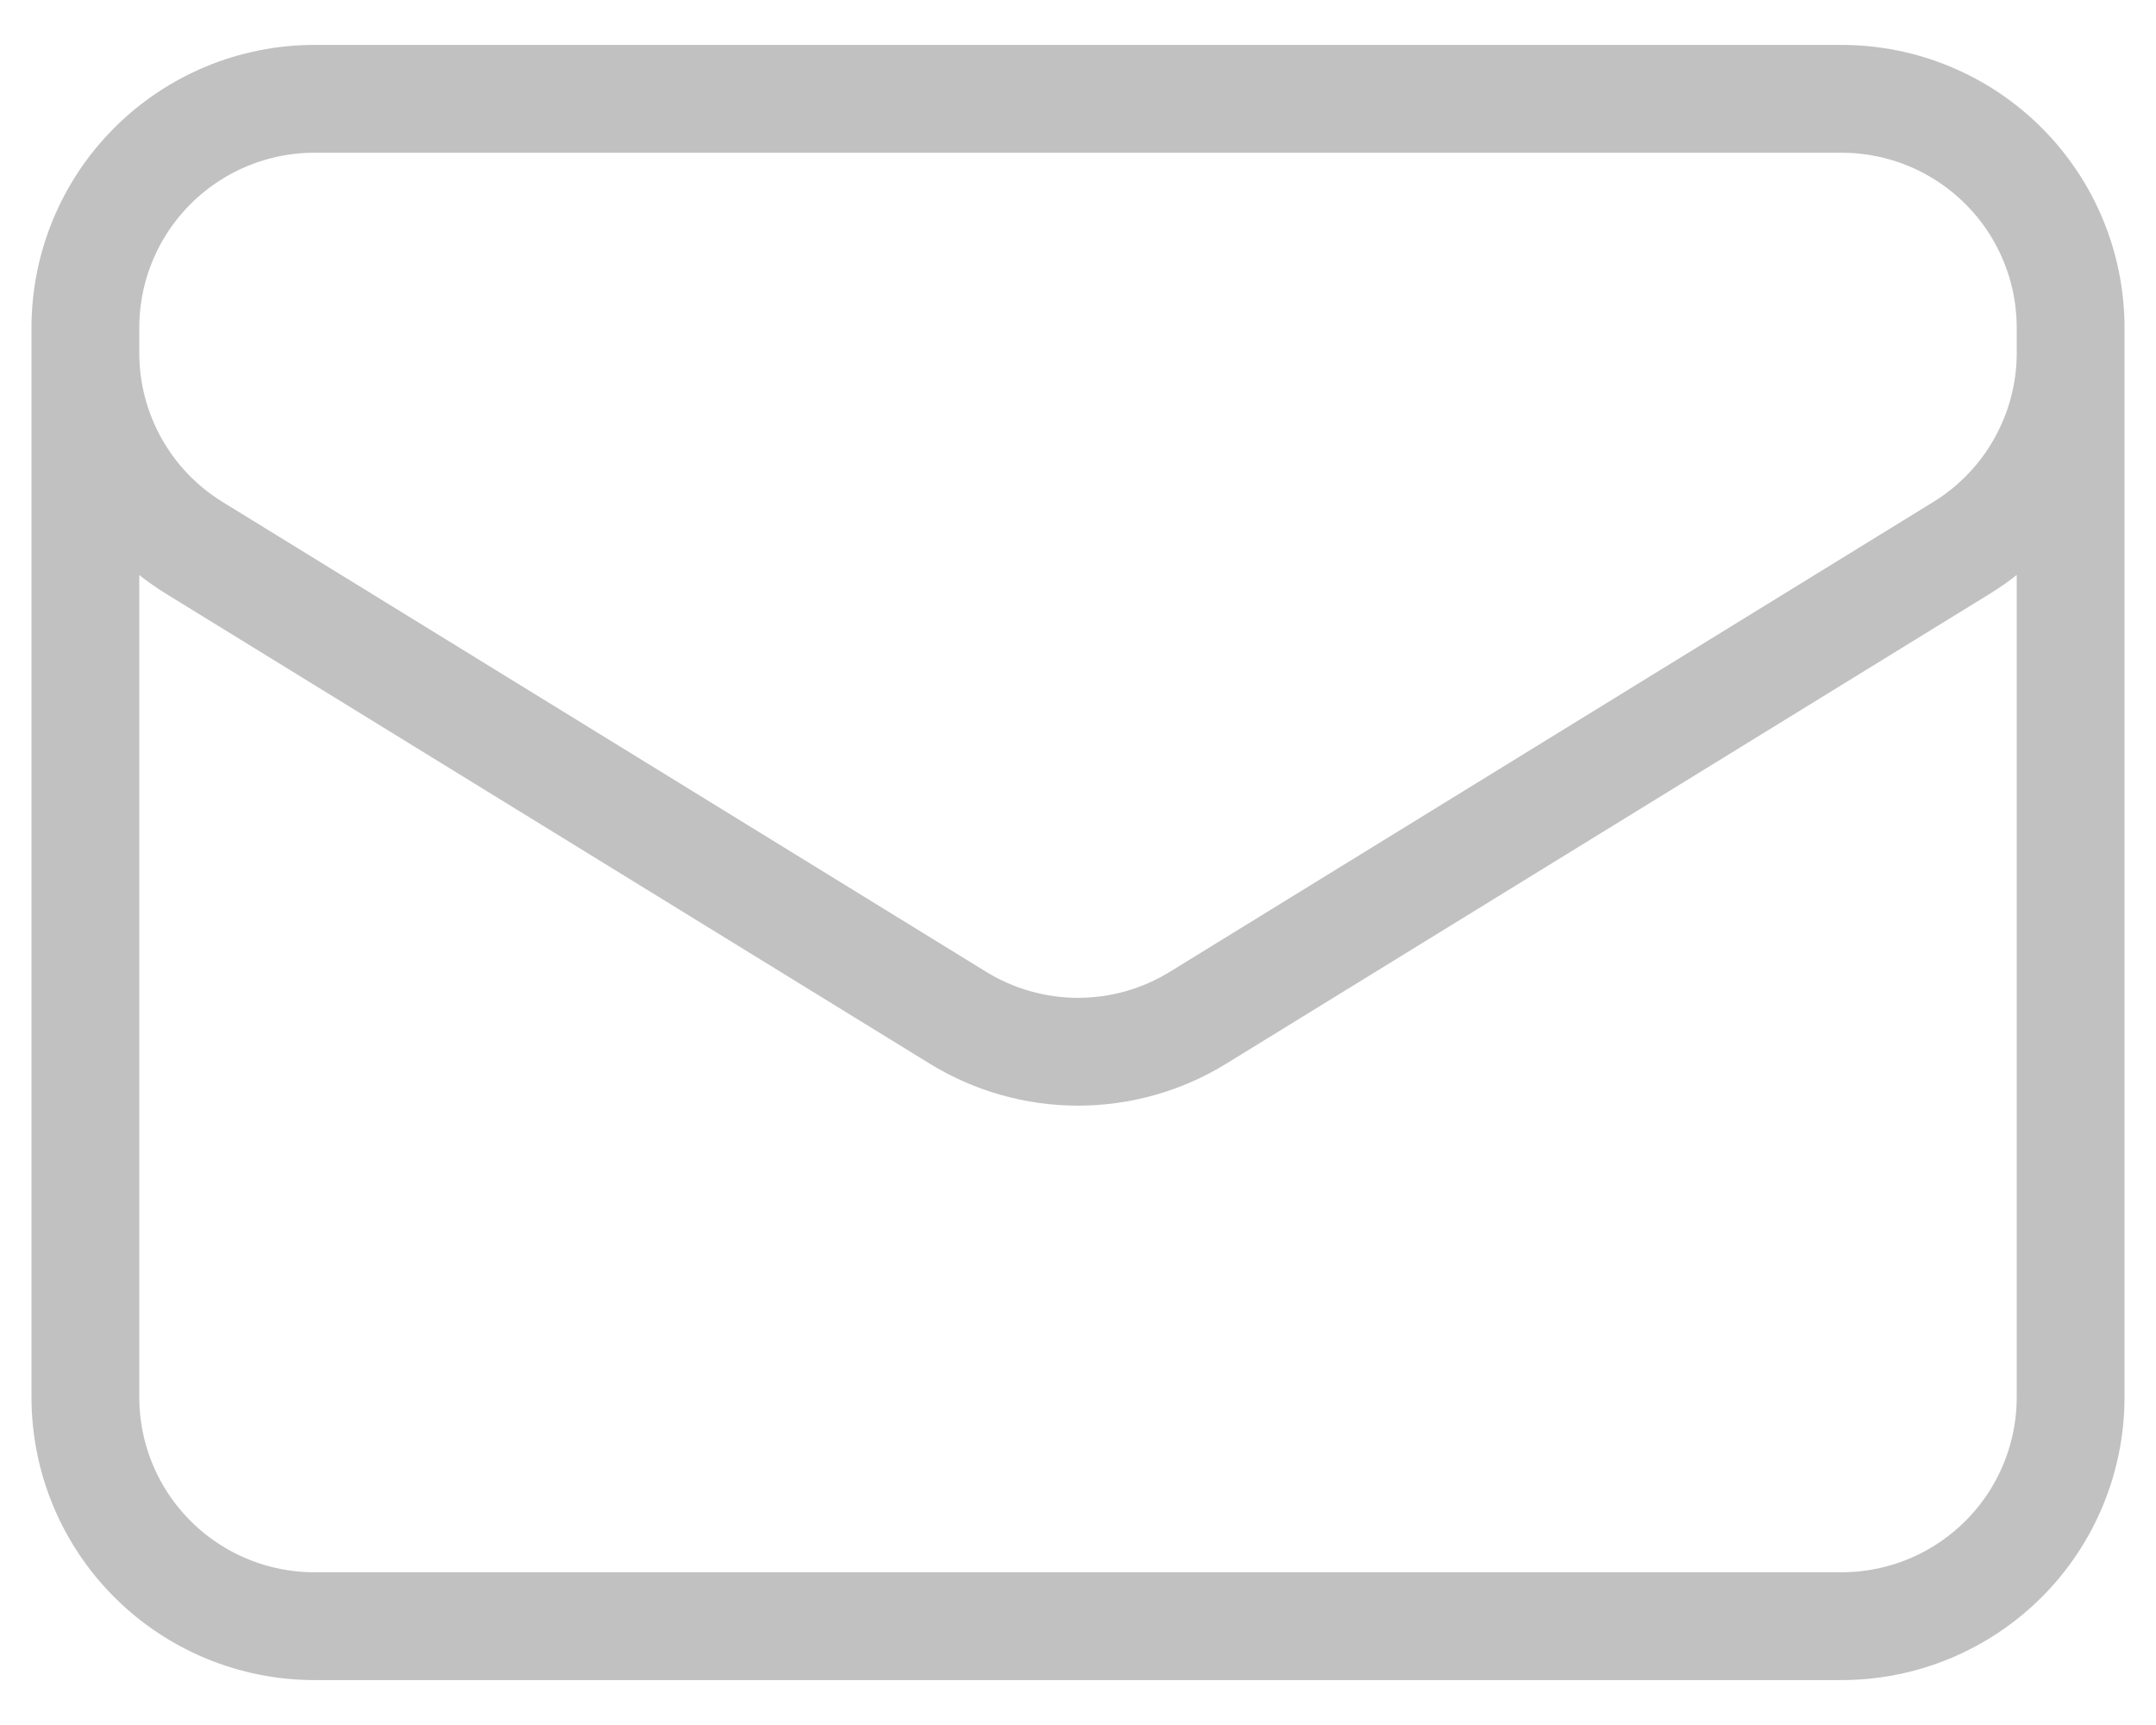 <svg width="30" height="24" viewBox="0 0 30 24" fill="none" xmlns="http://www.w3.org/2000/svg">
<path d="M28.812 4.562V19.438C28.812 20.283 28.477 21.094 27.879 21.691C27.281 22.289 26.47 22.625 25.625 22.625H4.375C3.53 22.625 2.719 22.289 2.121 21.691C1.523 21.094 1.188 20.283 1.188 19.438V4.562M28.812 4.562C28.812 3.717 28.477 2.906 27.879 2.309C27.281 1.711 26.47 1.375 25.625 1.375H4.375C3.53 1.375 2.719 1.711 2.121 2.309C1.523 2.906 1.188 3.717 1.188 4.562M28.812 4.562V4.907C28.813 5.451 28.673 5.986 28.408 6.461C28.143 6.936 27.76 7.336 27.297 7.621L16.672 14.159C16.169 14.469 15.59 14.633 15 14.633C14.41 14.633 13.831 14.469 13.328 14.159L2.703 7.622C2.24 7.337 1.857 6.938 1.592 6.463C1.327 5.988 1.187 5.452 1.188 4.908V4.562" stroke="#C1C1C1" stroke-width="1.5" stroke-linecap="round" stroke-linejoin="round"/>
</svg>
